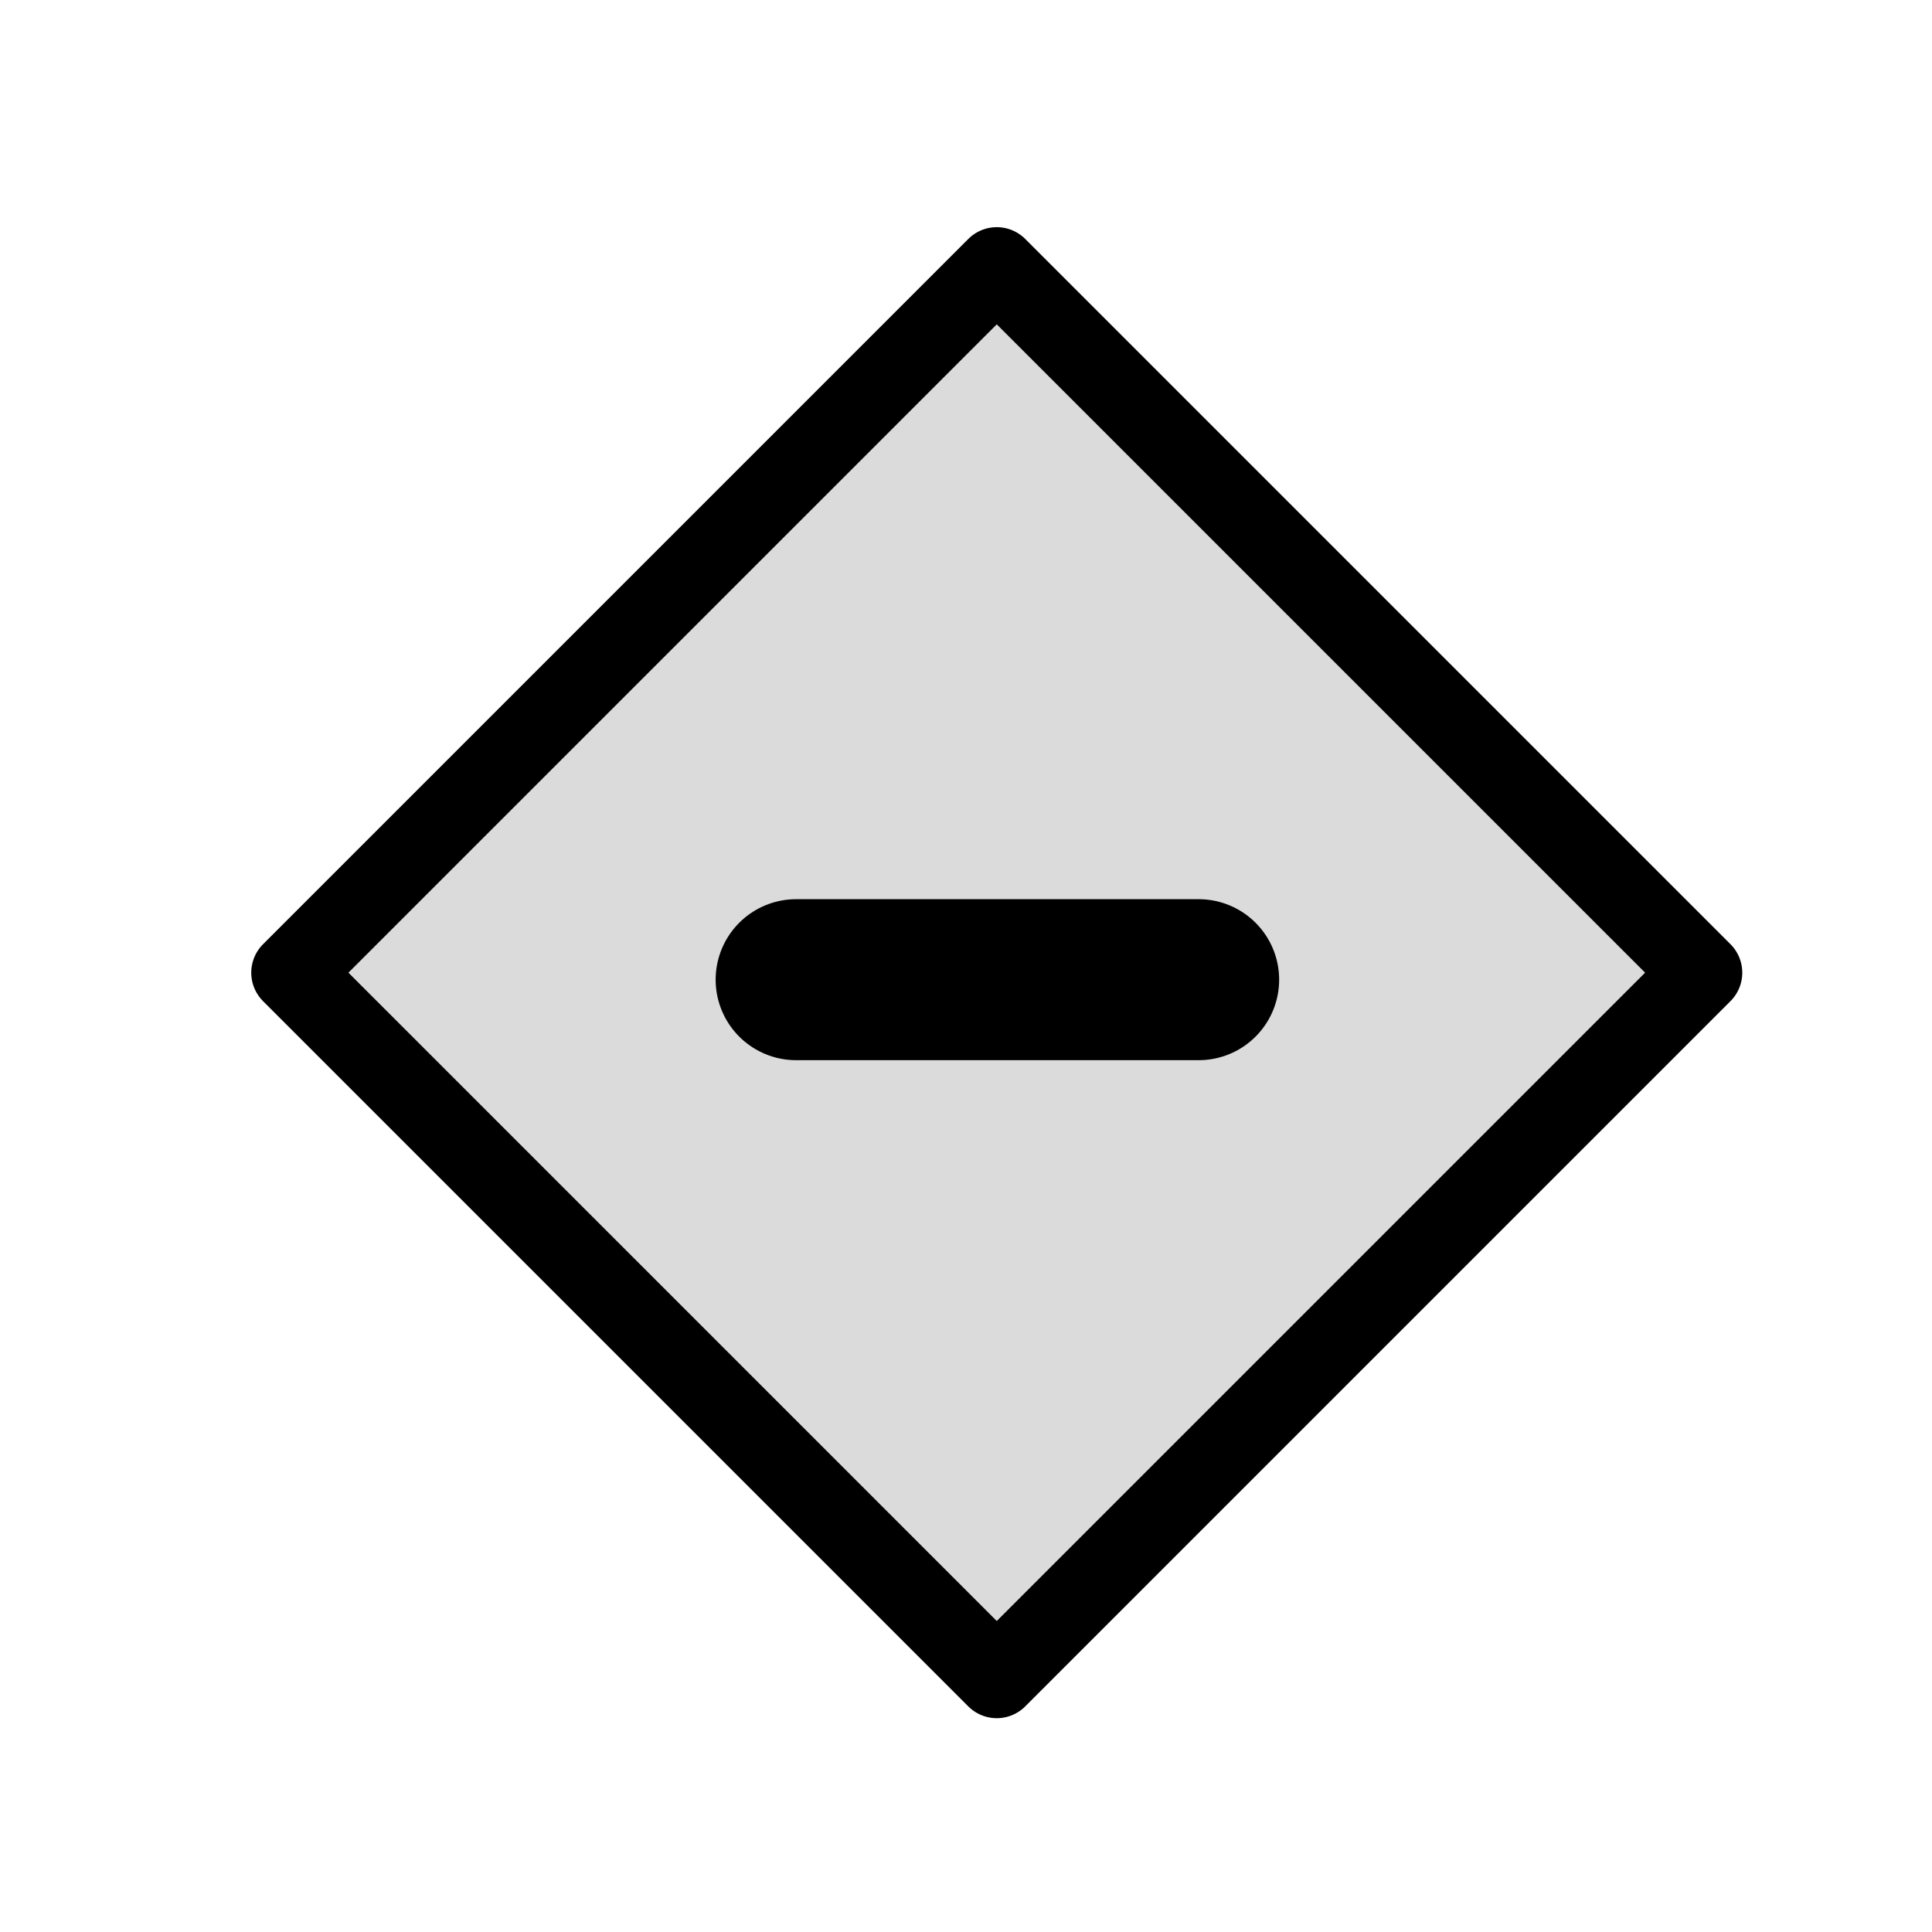 <?xml version="1.0" encoding="UTF-8"?>
<svg id="Layer_2" data-name="Layer 2" xmlns="http://www.w3.org/2000/svg" viewBox="0 0 24 24">
  <defs>
    <style>
      .cls-1 {
        fill: #dbdbdb;
      }

      .cls-1, .cls-2 {
        stroke: #000;
        stroke-linecap: round;
        stroke-linejoin: round;
      }

      .cls-2 {
        fill: none;
        stroke-width: 2px;
      }
    </style>
  </defs>
  <rect class="cls-1" x="6.19" y="5.89" width="12.39" height="12.39" transform="translate(12.17 -5.22) rotate(45)"/>
  <line class="cls-2" x1="14.89" y1="12.17" x2="9.89" y2="12.17"/>
</svg>